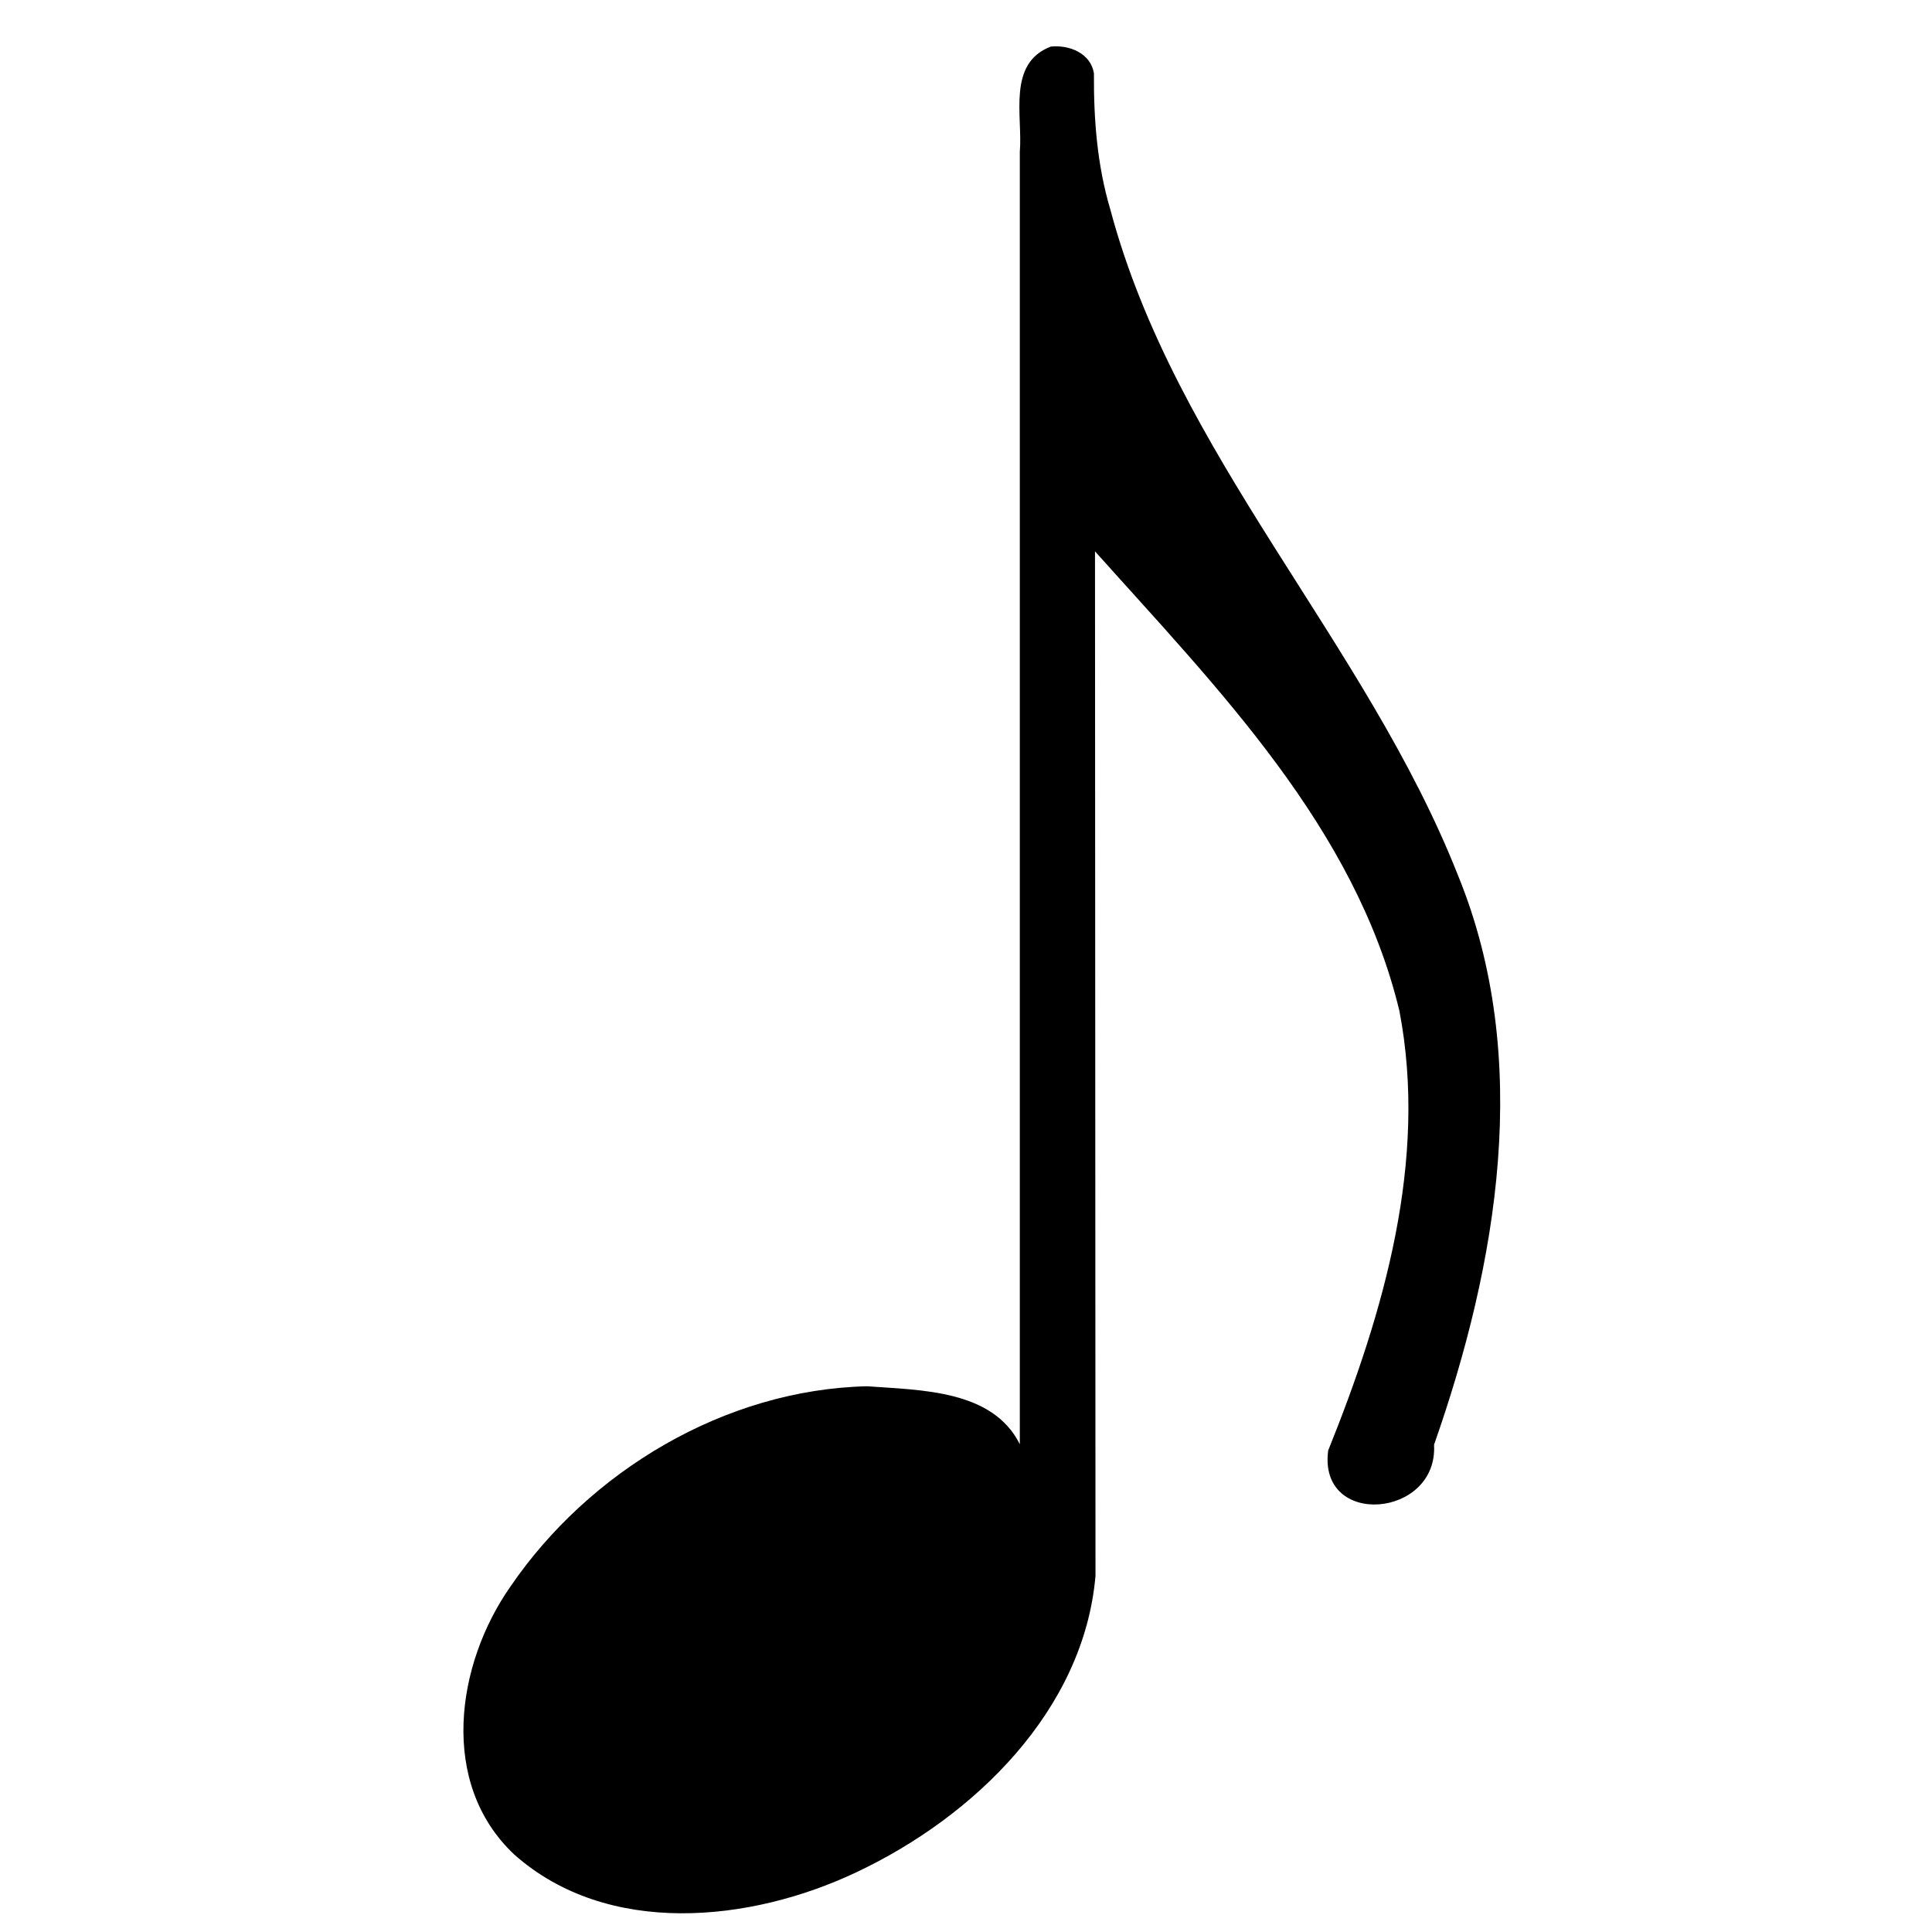 <?xml version="1.0" encoding="UTF-8" standalone="no"?>
<svg
   xmlns:dc="http://purl.org/dc/elements/1.1/"
   xmlns:cc="http://web.resource.org/cc/"
   xmlns:rdf="http://www.w3.org/1999/02/22-rdf-syntax-ns#"
   xmlns:svg="http://www.w3.org/2000/svg"
   xmlns="http://www.w3.org/2000/svg"
   xmlns:sodipodi="http://sodipodi.sourceforge.net/DTD/sodipodi-0.dtd"
   xmlns:inkscape="http://www.inkscape.org/namespaces/inkscape"
   viewBox="-1 -200 1000 1000"
   id="svg34224"
   sodipodi:version="0.32"
   inkscape:version="0.45.1"
   width="128"
   height="128"
   sodipodi:docname="appaggiatura.svg"
   inkscape:output_extension="org.inkscape.output.svg.inkscape"
   version="1.0">
  <defs
     id="defs7" />
  <sodipodi:namedview
     inkscape:window-height="978"
     inkscape:window-width="1400"
     inkscape:pageshadow="2"
     inkscape:pageopacity="0.0"
     borderopacity="1.0"
     bordercolor="#666666"
     pagecolor="#ffffff"
     id="base"
     showguides="true"
     inkscape:guide-bbox="true"
     inkscape:zoom="2.0103948"
     inkscape:cx="128.33274"
     inkscape:cy="54.089548"
     inkscape:window-x="0"
     inkscape:window-y="0"
     inkscape:current-layer="svg34224"
     width="128px"
     height="128px" />
  <g
     id="g8293"
     transform="matrix(6.056,0,0,5.942,-53.625,-5180.109)">
    <path
       style="fill:#000000;fill-opacity:1"
       d="M 98.498,842.177 C 94.752,843.648 96.111,848.215 95.852,851.344 C 95.852,888.872 95.852,926.399 95.852,963.927 C 93.529,959.167 87.367,959.223 82.802,958.875 C 70.626,959.159 59.033,966.299 52.323,976.313 C 47.651,983.098 46.183,993.472 52.636,999.659 C 60.61,1006.885 72.827,1005.579 81.874,1001.214 C 91.997,996.356 101.327,987.062 102.32,975.392 C 102.306,945.644 102.292,915.896 102.278,886.148 C 112.765,898.093 124.531,910.234 128.294,926.175 C 130.749,939.179 126.967,952.433 122.208,964.469 C 121.323,971.259 131.616,970.359 131.256,963.969 C 136.682,948.217 139.7,930.329 133.307,914.383 C 125.427,894.021 109.174,877.736 103.586,856.361 C 102.458,852.499 102.163,848.499 102.187,844.506 C 101.91,842.766 100.106,842.014 98.498,842.177 z "
       id="path37431" />
  </g>
</svg>

